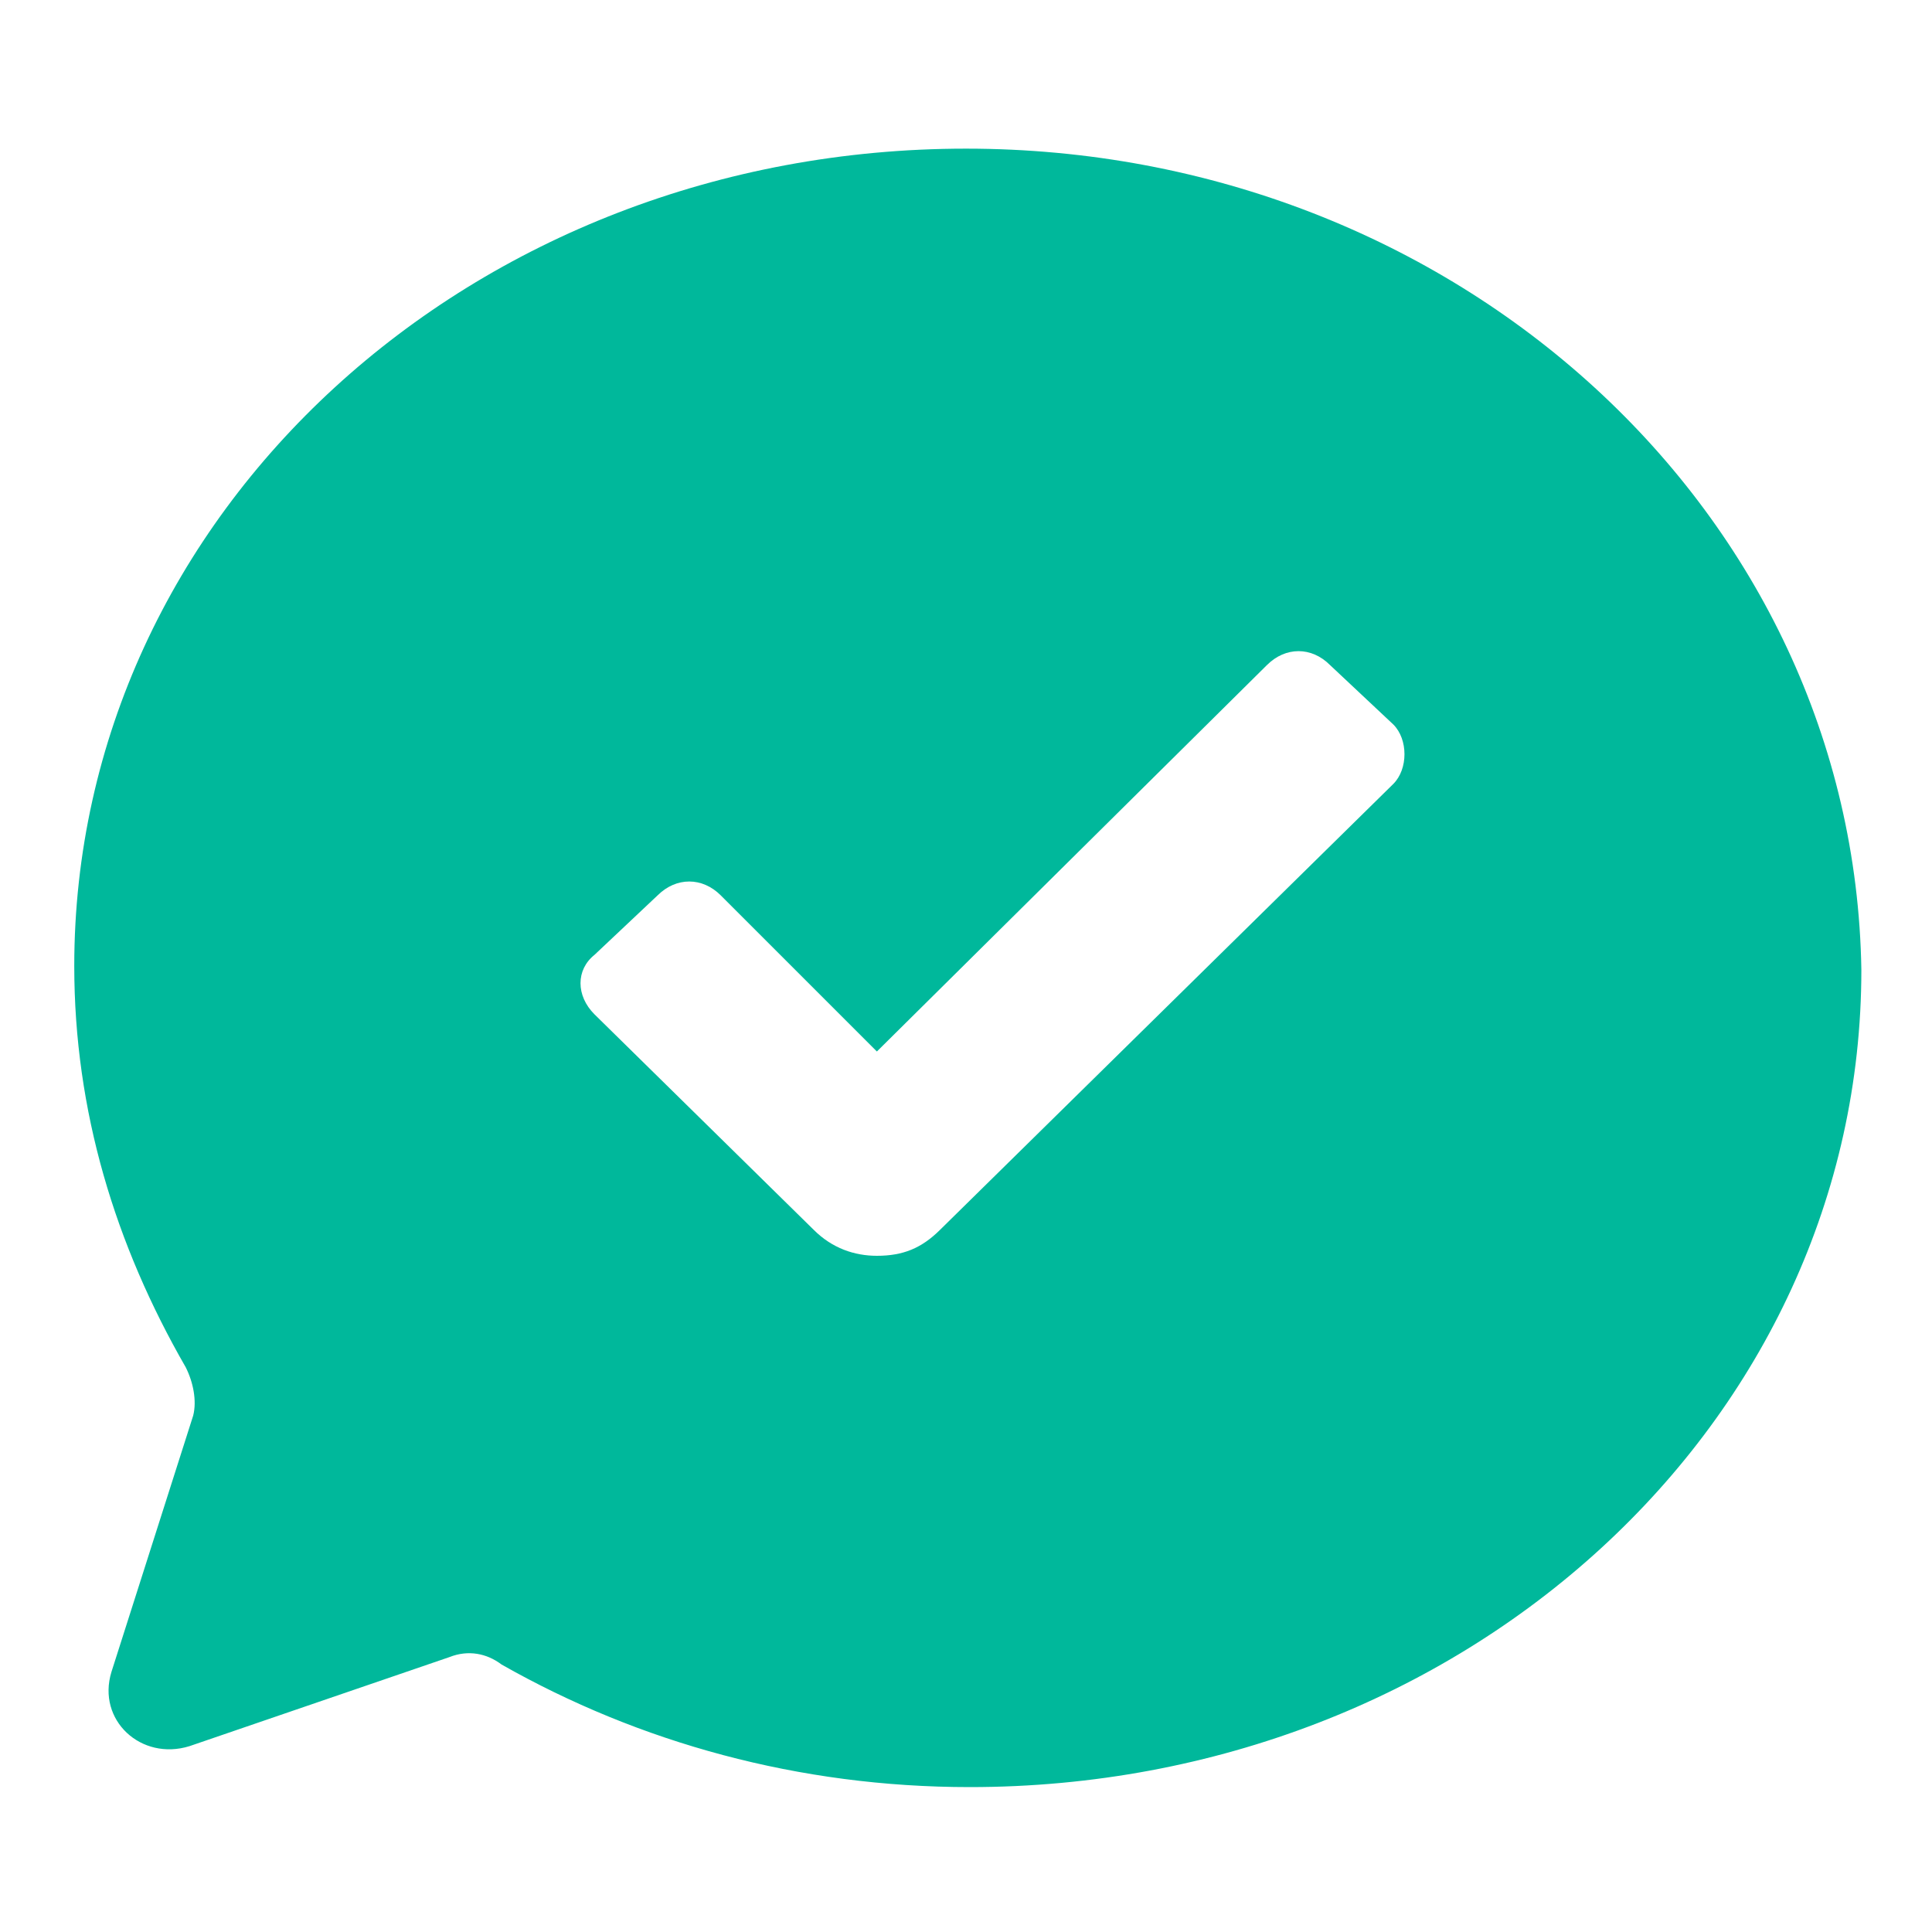 <svg width="16" height="16" viewBox="0 0 16 16" fill="none" xmlns="http://www.w3.org/2000/svg">
<path fill-rule="evenodd" clip-rule="evenodd" d="M8 1.231C3.908 1.231 0.615 4.246 0.615 8C0.615 9.2 0.954 10.308 1.538 11.323C1.6 11.446 1.631 11.6 1.6 11.723L0.923 13.846C0.8 14.246 1.169 14.585 1.569 14.461L3.723 13.723C3.877 13.662 4.031 13.692 4.154 13.785C5.292 14.431 6.615 14.8 8.031 14.8C12.123 14.8 15.415 11.785 15.415 8.031C15.354 4.246 12.062 1.231 8 1.231ZM11.539 6.492L7.785 10.185C7.631 10.338 7.477 10.4 7.262 10.4C7.077 10.4 6.892 10.338 6.739 10.185L4.923 8.4C4.769 8.246 4.769 8.031 4.923 7.908L5.446 7.415C5.6 7.262 5.816 7.262 5.969 7.415L7.262 8.708L10.492 5.508C10.646 5.354 10.862 5.354 11.015 5.508L11.539 6C11.662 6.123 11.662 6.369 11.539 6.492Z" fill="#00B89B"/>
</svg>
